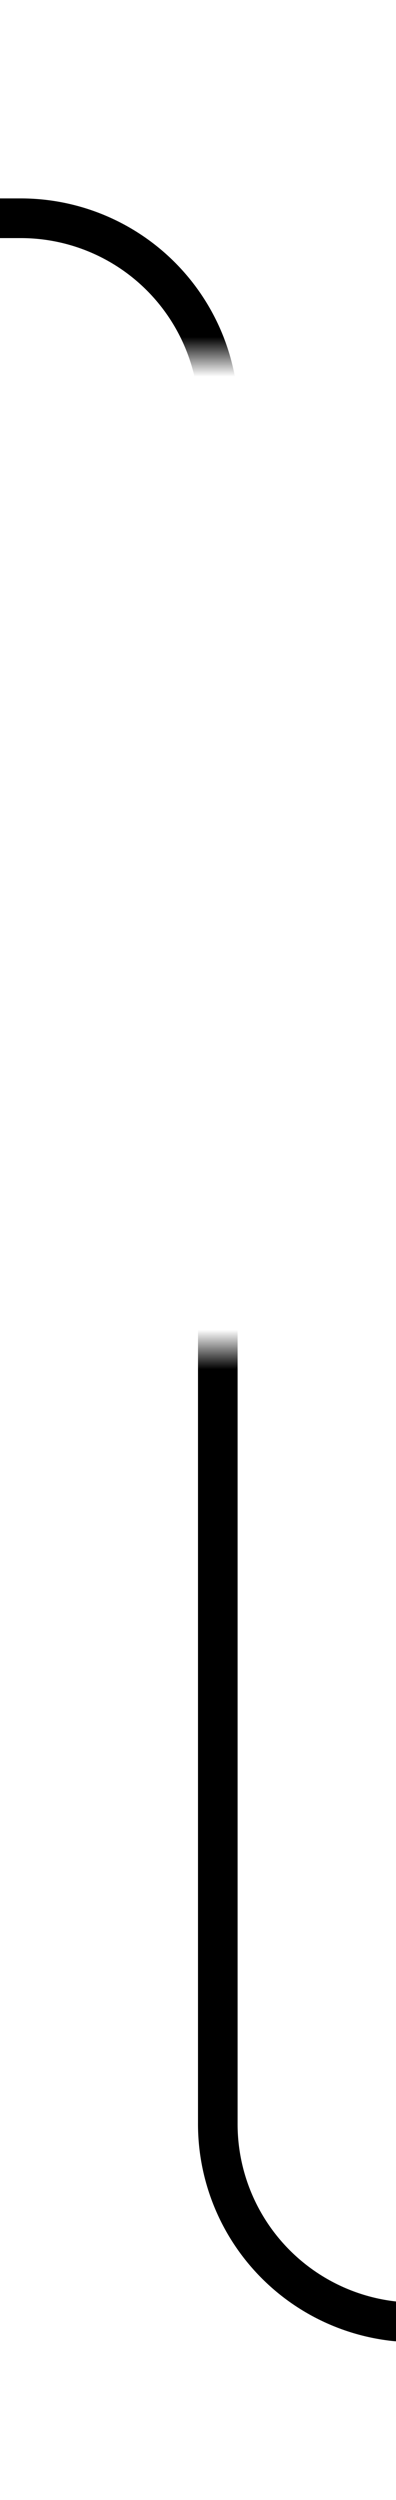 ﻿<?xml version="1.0" encoding="utf-8"?>
<svg version="1.1" xmlns:xlink="http://www.w3.org/1999/xlink" width="10px" height="63px" preserveAspectRatio="xMidYMin meet" viewBox="2526 1447  8 63" xmlns="http://www.w3.org/2000/svg">
  <defs>
    <mask fill="white" id="clip878">
      <path d="M 2509.385 1456  L 2550.615 1456  L 2550.615 1481  L 2509.385 1481  Z M 2441 1449  L 2600 1449  L 2600 1508  L 2441 1508  Z " fill-rule="evenodd" />
    </mask>
  </defs>
  <path d="M 2600 1505.5  L 2535 1505.5  A 5 5 0 0 1 2530.5 1500.5 L 2530.5 1457  A 5 5 0 0 0 2525.5 1452.5 L 2441 1452.5  " stroke-width="1" stroke="#000000" fill="none" mask="url(#clip878)" />
</svg>